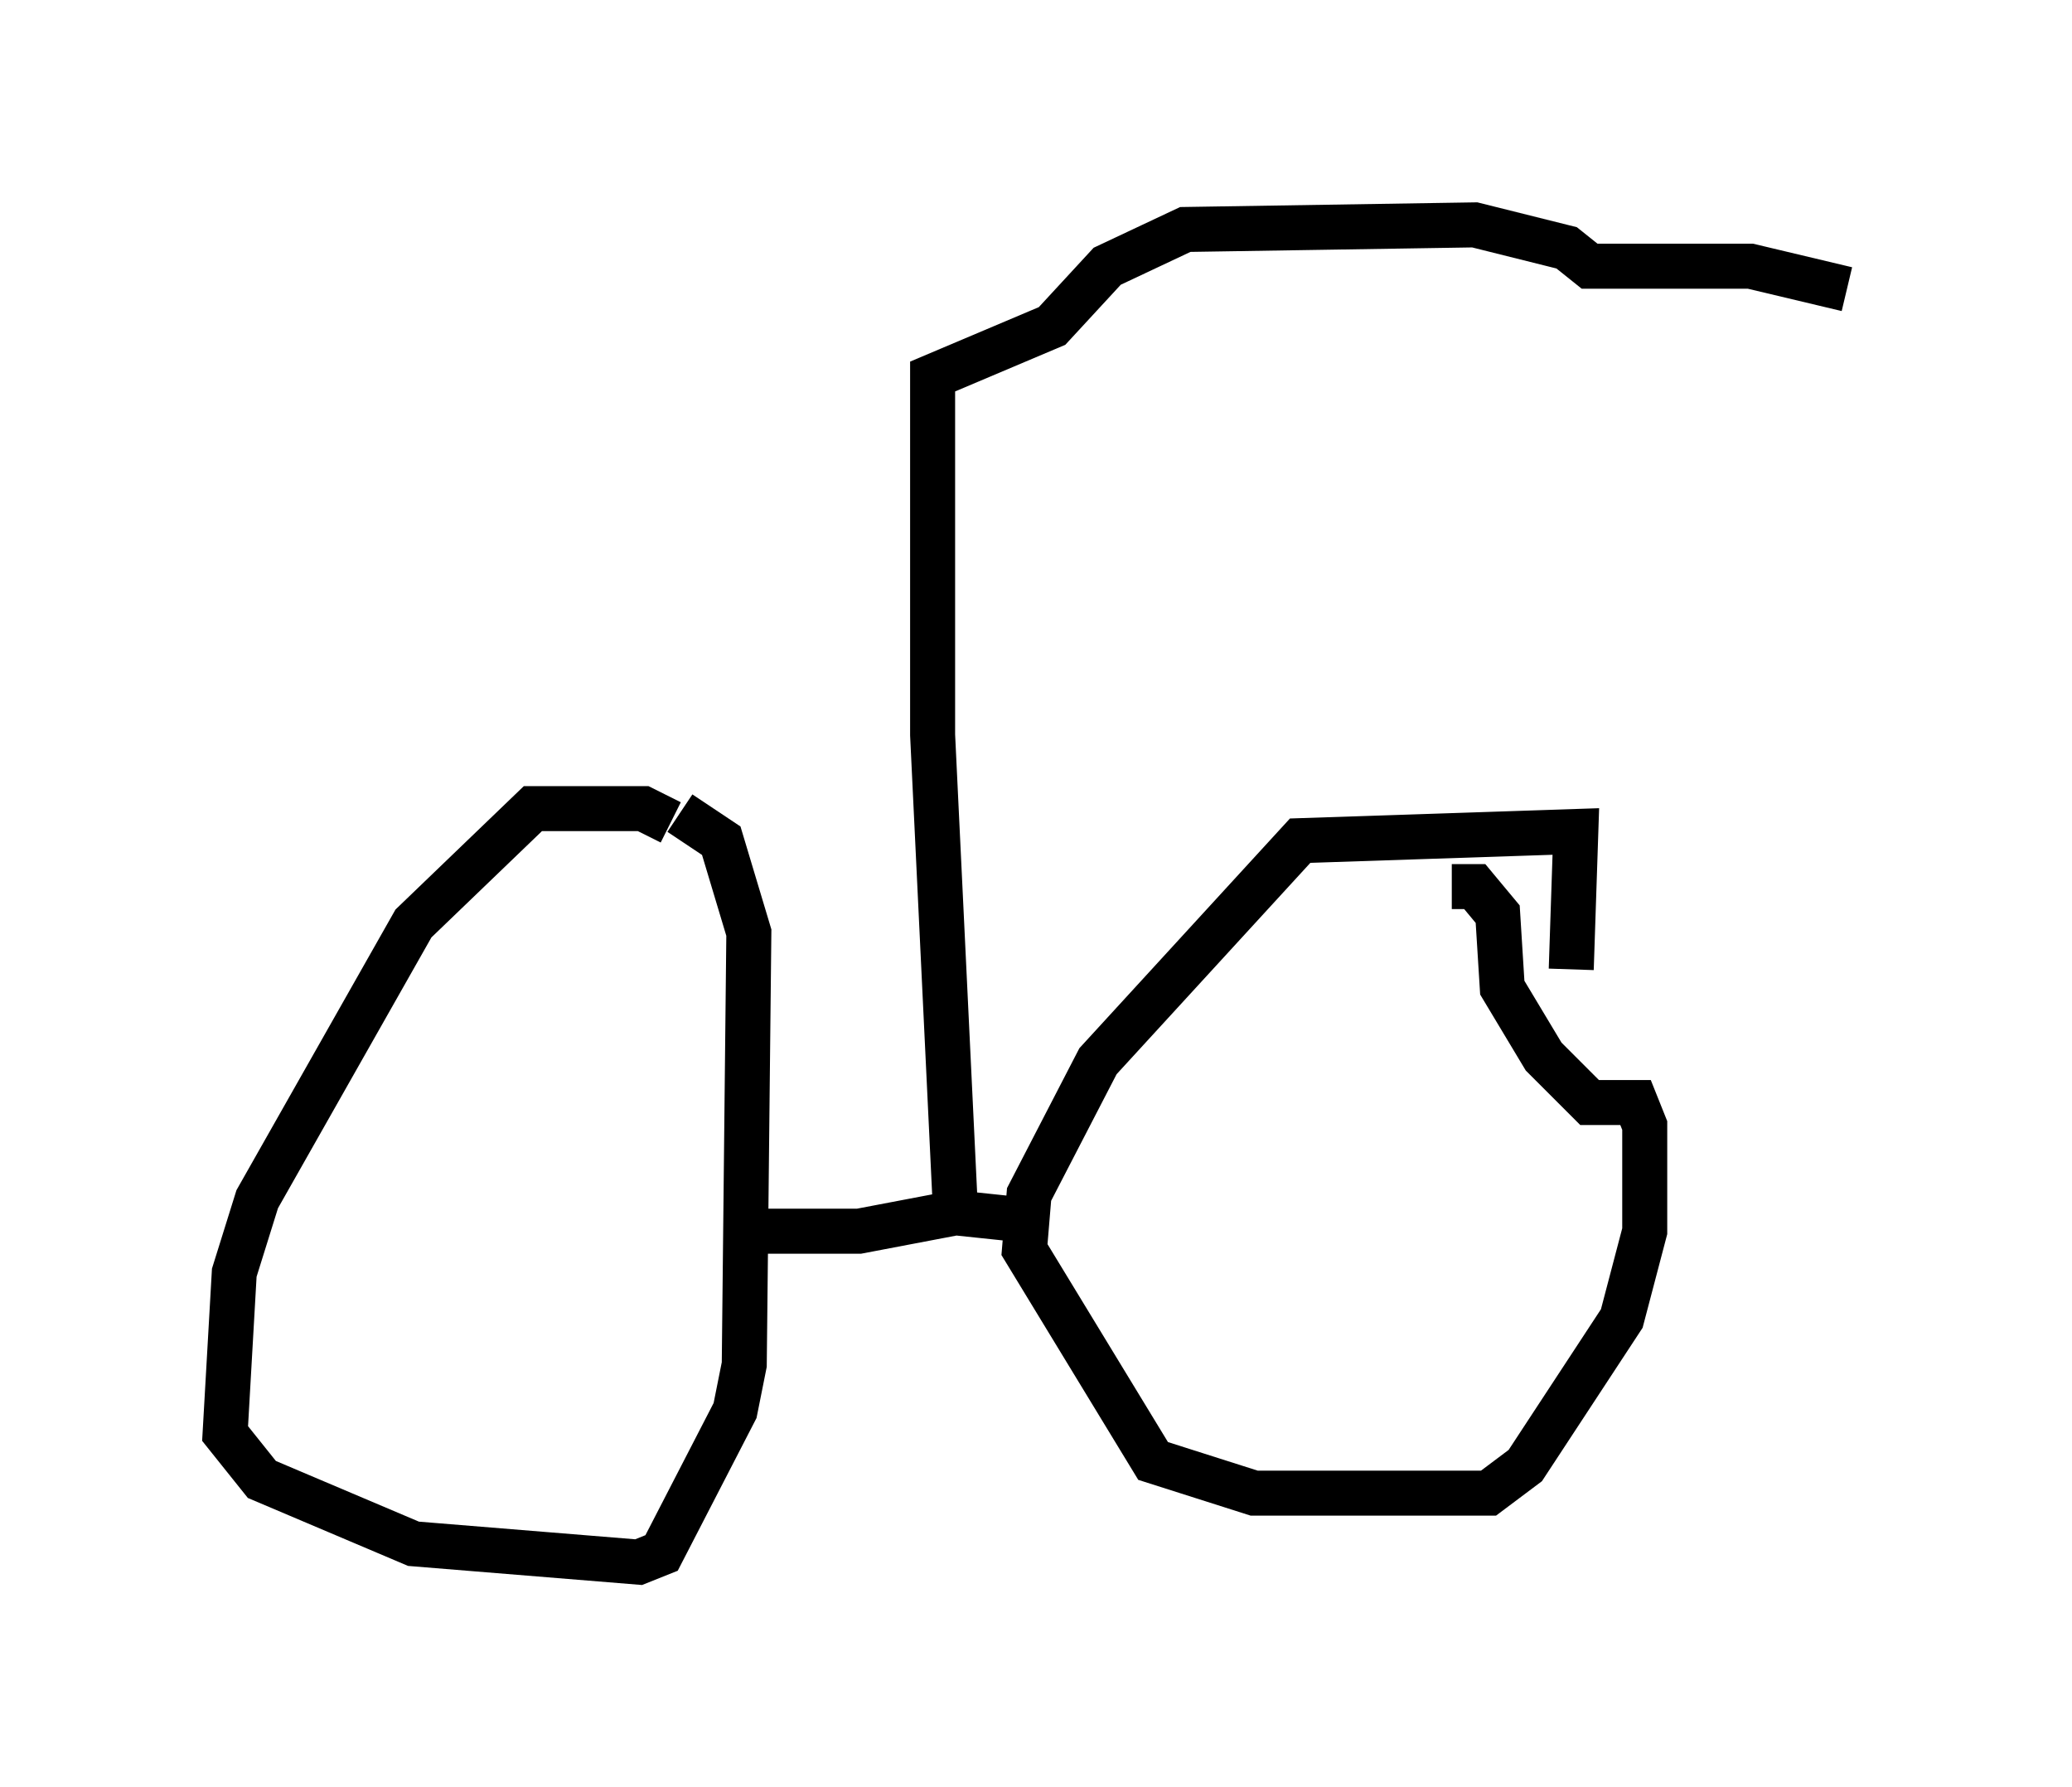 <?xml version="1.0" encoding="utf-8" ?>
<svg baseProfile="full" height="39.707" version="1.1" width="46.036" xmlns="http://www.w3.org/2000/svg" xmlns:ev="http://www.w3.org/2001/xml-events" xmlns:xlink="http://www.w3.org/1999/xlink"><defs /><rect fill="white" height="39.707" width="46.036" x="0" y="0" /><path d="M15.413, 19.088 m-0.51, -0.817 l-0.613, -0.306 -2.45, 0.0 l-2.654, 2.552 -3.471, 6.125 l-0.51, 1.633 -0.204, 3.573 l0.817, 1.021 3.369, 1.429 l5.002, 0.408 0.51, -0.204 l1.633, -3.165 0.204, -1.021 l0.102, -9.596 -0.613, -2.042 l-0.919, -0.613 m19.804, 3.471 l0.102, -3.063 -6.125, 0.204 l-4.492, 4.9 -1.531, 2.96 l-0.102, 1.225 2.858, 4.696 l2.246, 0.715 5.206, 0.0 l0.817, -0.613 2.144, -3.267 l0.51, -1.94 0.0, -2.348 l-0.204, -0.51 -1.021, 0.0 l-1.021, -1.021 -0.919, -1.531 l-0.102, -1.633 -0.51, -0.613 l-0.51, 0.0 m-15.517, 7.656 l2.348, 0.0 2.144, -0.408 l1.94, 0.204 m-1.94, -0.204 l-0.51, -10.617 0.0, -7.963 l2.654, -1.123 1.225, -1.327 l1.735, -0.817 6.431, -0.102 l2.042, 0.51 0.51, 0.408 l3.573, 0.0 2.144, 0.51 " fill="none" stroke="black" stroke-width="1" /></svg>